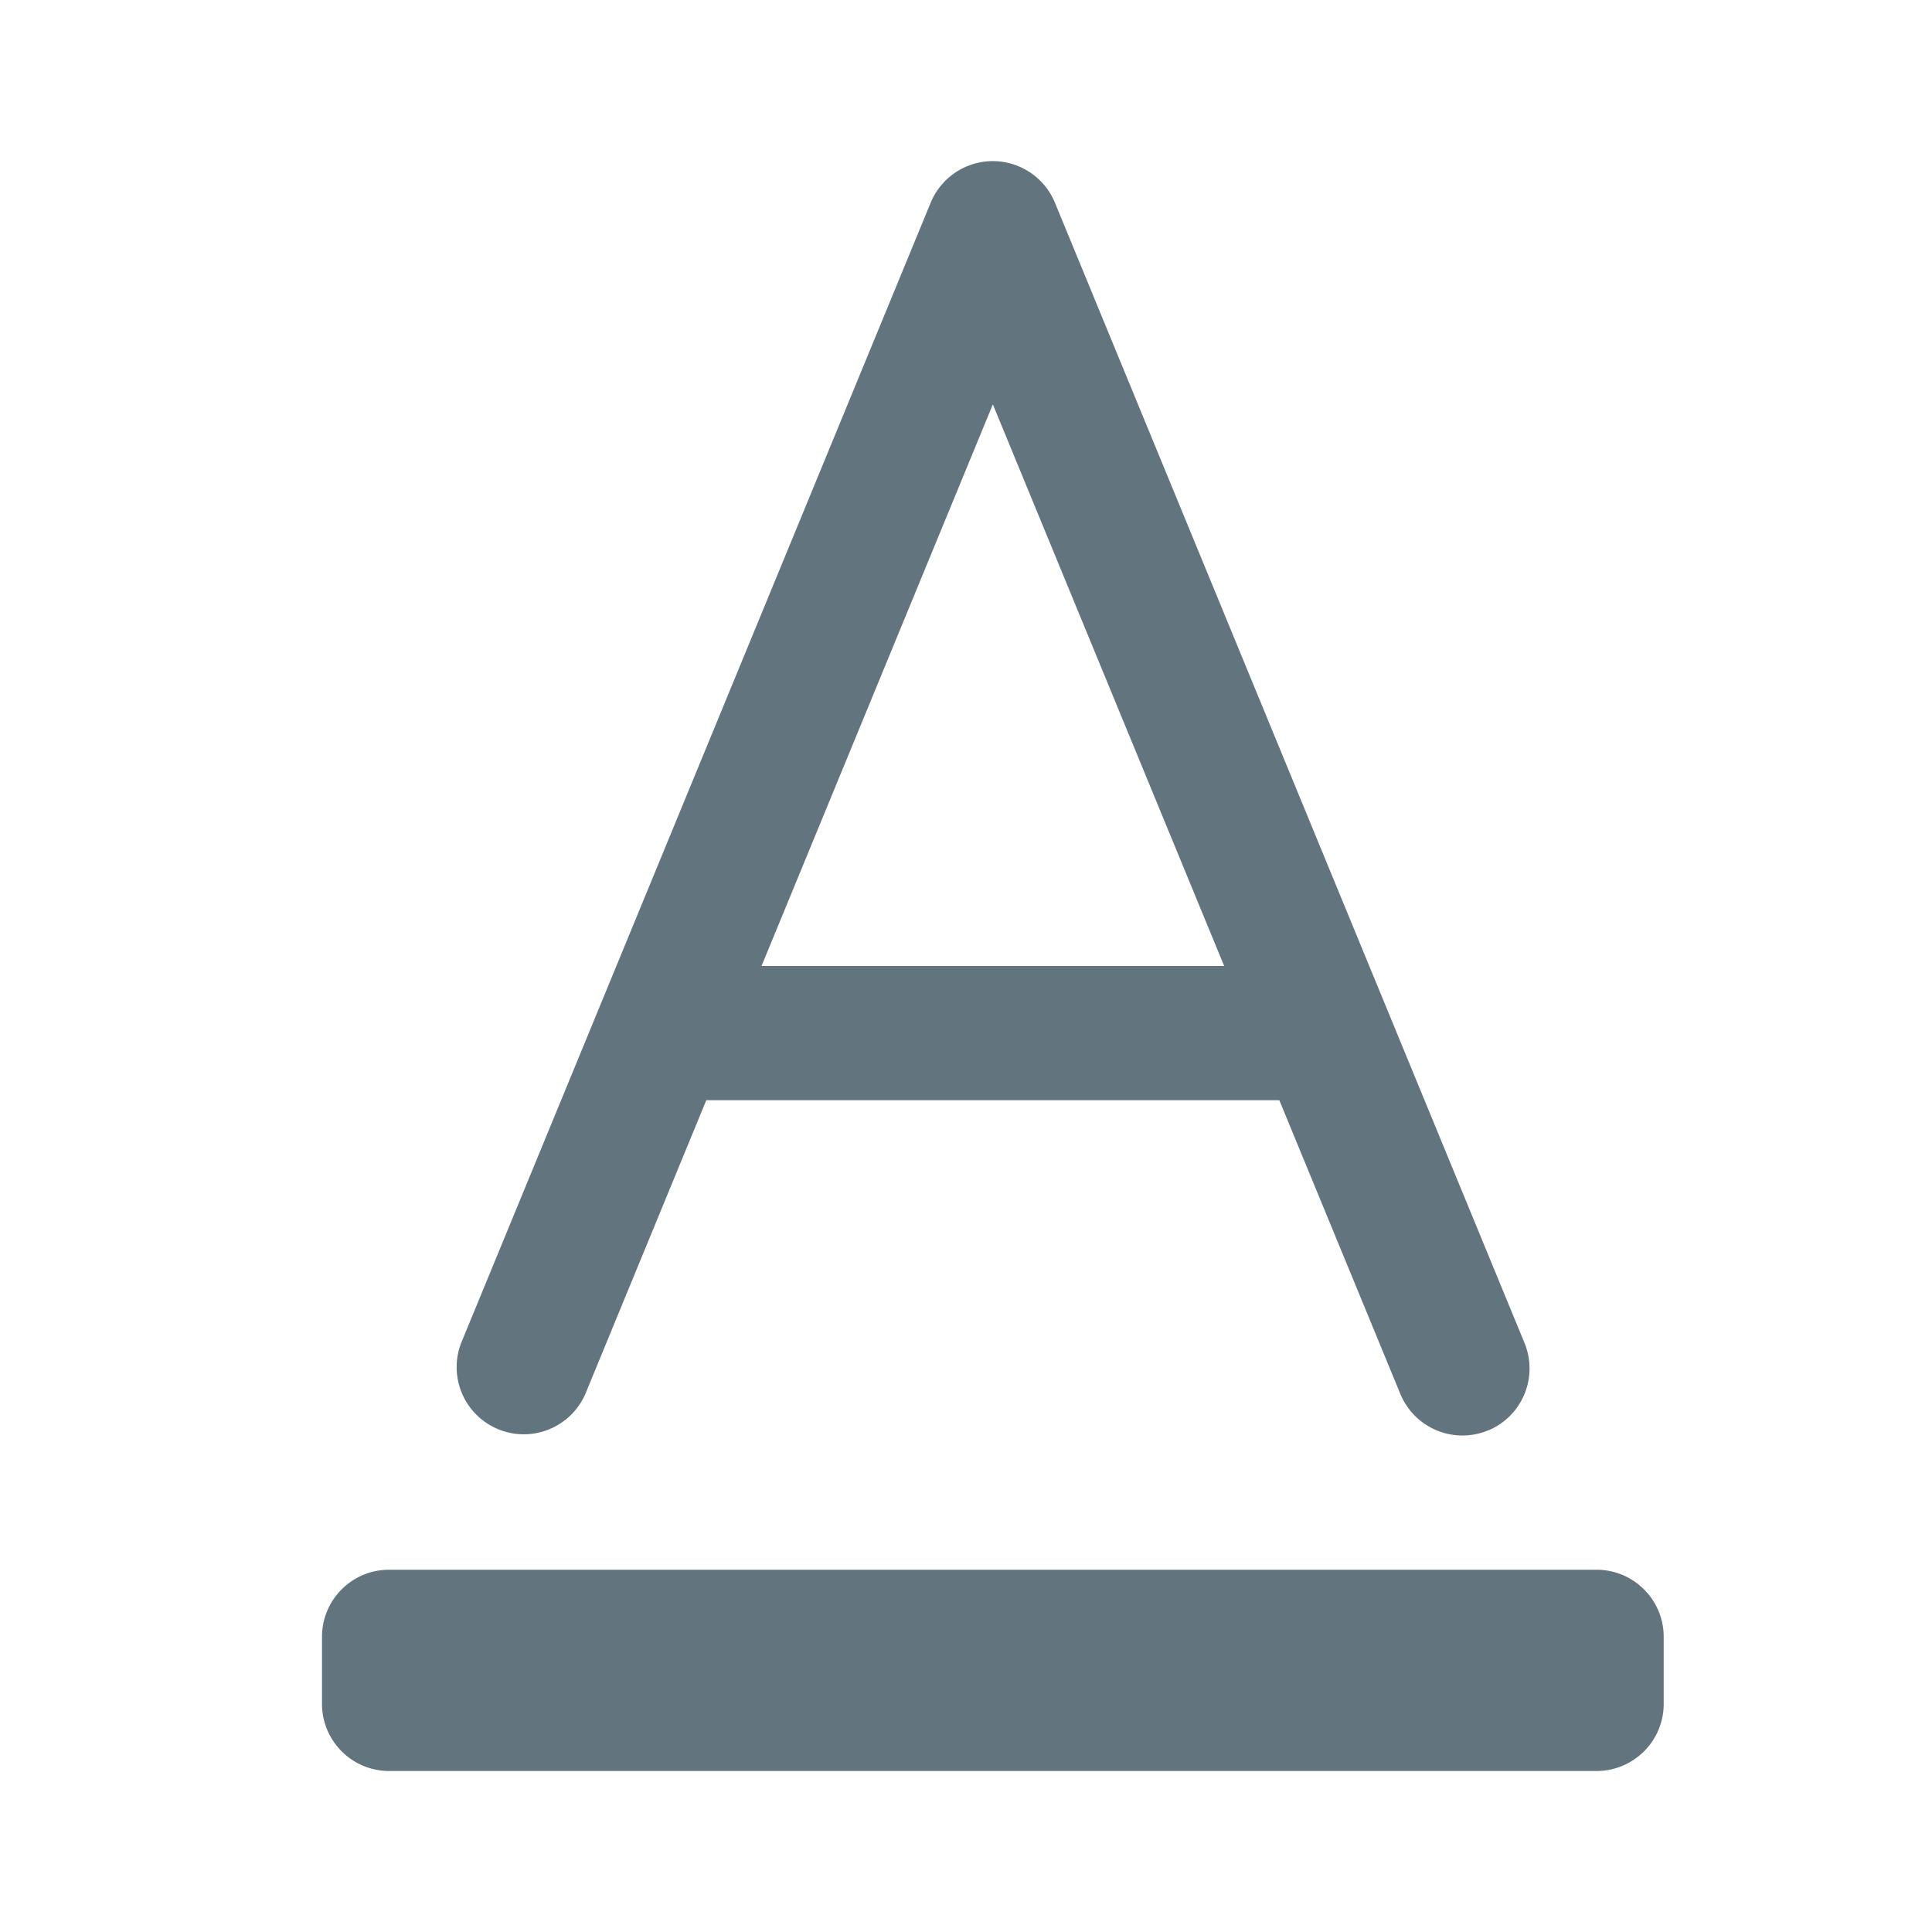 <svg xmlns="http://www.w3.org/2000/svg" fill="none" viewBox="0 0 24 24"><path fill="#62757E" fill-rule="evenodd" d="M19.833 22h-15A.834.834 0 0 1 4 21.167v-.834c0-.46.373-.833.833-.833h15c.46 0 .834.373.834.833v.834c0 .46-.374.833-.834.833Zm-1.349-4.23a.835.835 0 0 1-1.088-.453l-1.504-3.65H8.774l-1.503 3.65a.834.834 0 0 1-1.542-.635l5.833-14.166a.835.835 0 0 1 1.542 0l5.834 14.167a.834.834 0 0 1-.454 1.088Zm-6.15-12.748L9.46 12h5.747l-2.874-6.978Z" clip-rule="evenodd"/></svg>
